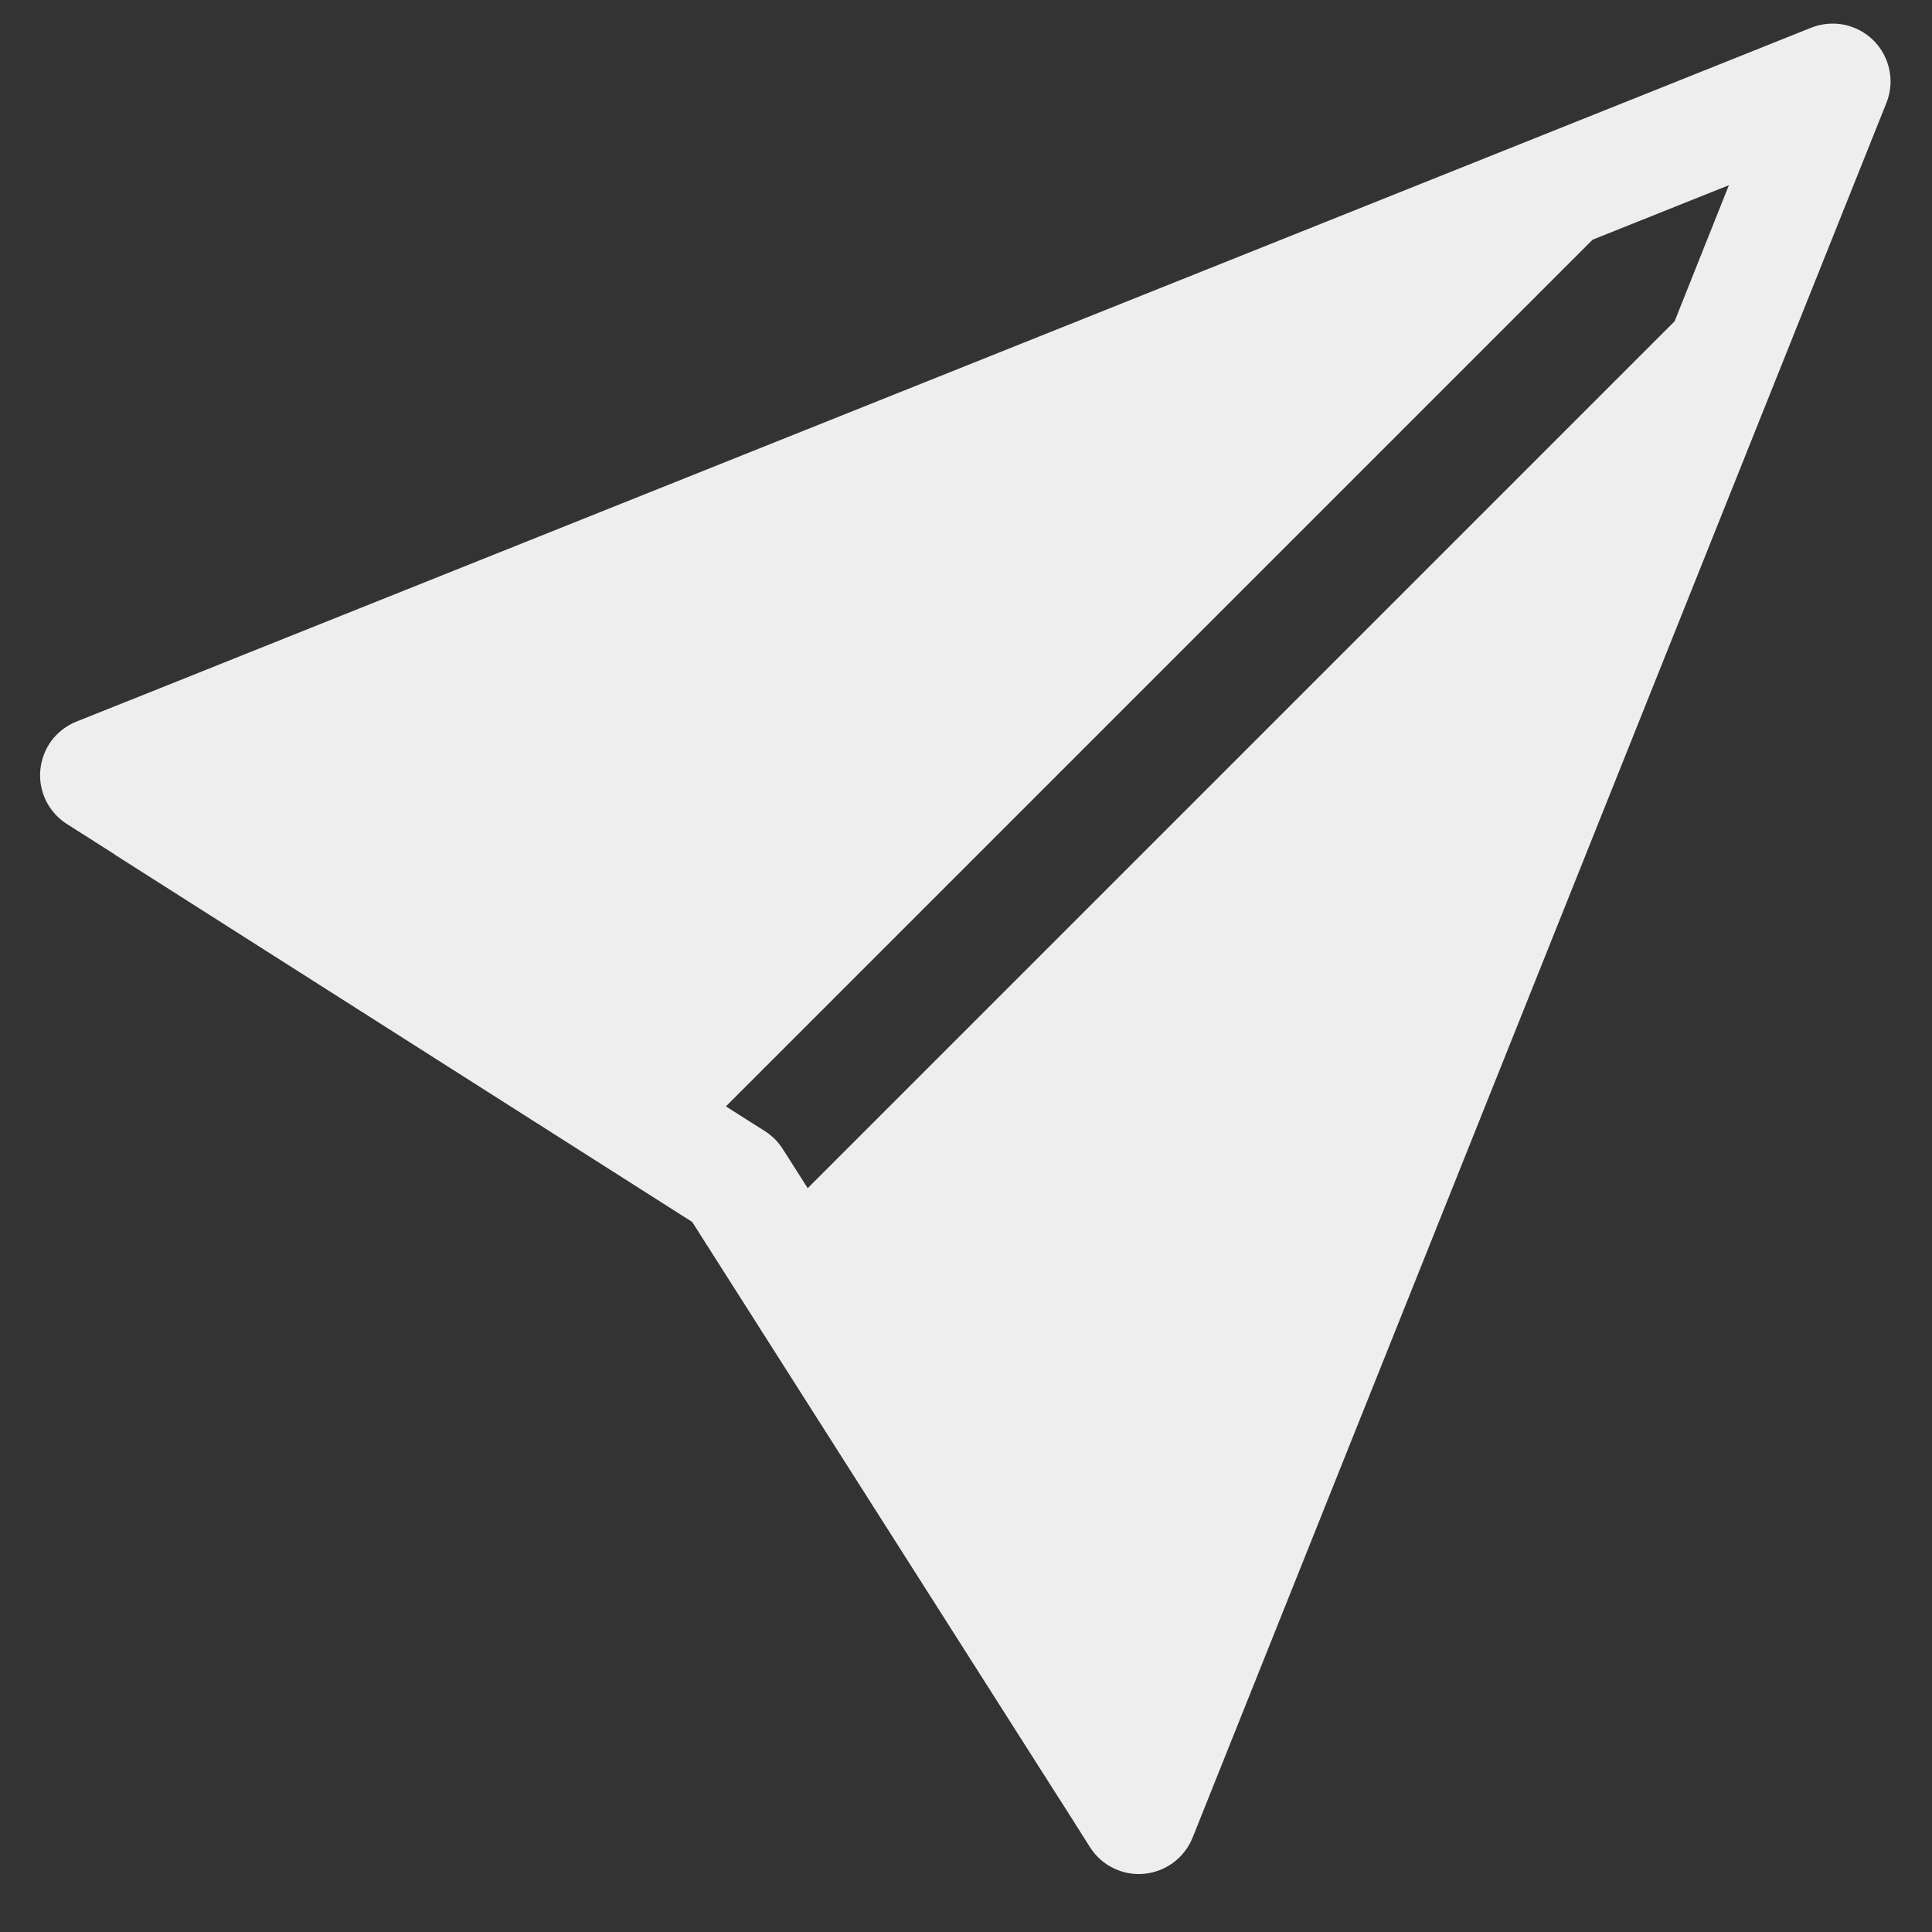 <svg width="15" height="15" viewBox="0 0 15 15" fill="none" xmlns="http://www.w3.org/2000/svg">
<rect x="0" y="0" width="15" height="15" fill="#333333" stroke="none"/>
<path d="M14.646 0.799C14.679 0.717 14.687 0.628 14.669 0.542C14.651 0.456 14.609 0.377 14.547 0.315C14.485 0.253 14.405 0.21 14.319 0.192C14.233 0.175 14.144 0.183 14.062 0.215L1 5.44H1L0.594 5.602C0.517 5.633 0.45 5.684 0.4 5.75C0.351 5.817 0.321 5.895 0.313 5.978C0.305 6.06 0.321 6.143 0.357 6.217C0.394 6.291 0.45 6.354 0.52 6.398L0.888 6.632L0.889 6.634L5.374 9.487L8.228 13.972L8.23 13.974L8.463 14.342C8.507 14.412 8.57 14.468 8.644 14.504C8.719 14.541 8.801 14.556 8.884 14.548C8.966 14.54 9.044 14.51 9.11 14.461C9.177 14.411 9.228 14.345 9.259 14.268L14.646 0.799ZM13 2.496L6.271 9.225L6.078 8.922C6.043 8.866 5.996 8.819 5.94 8.783L5.636 8.59L12.365 1.861L13.423 1.438L13.001 2.496H13Z" fill="#EEEEEE"/>
</svg>
